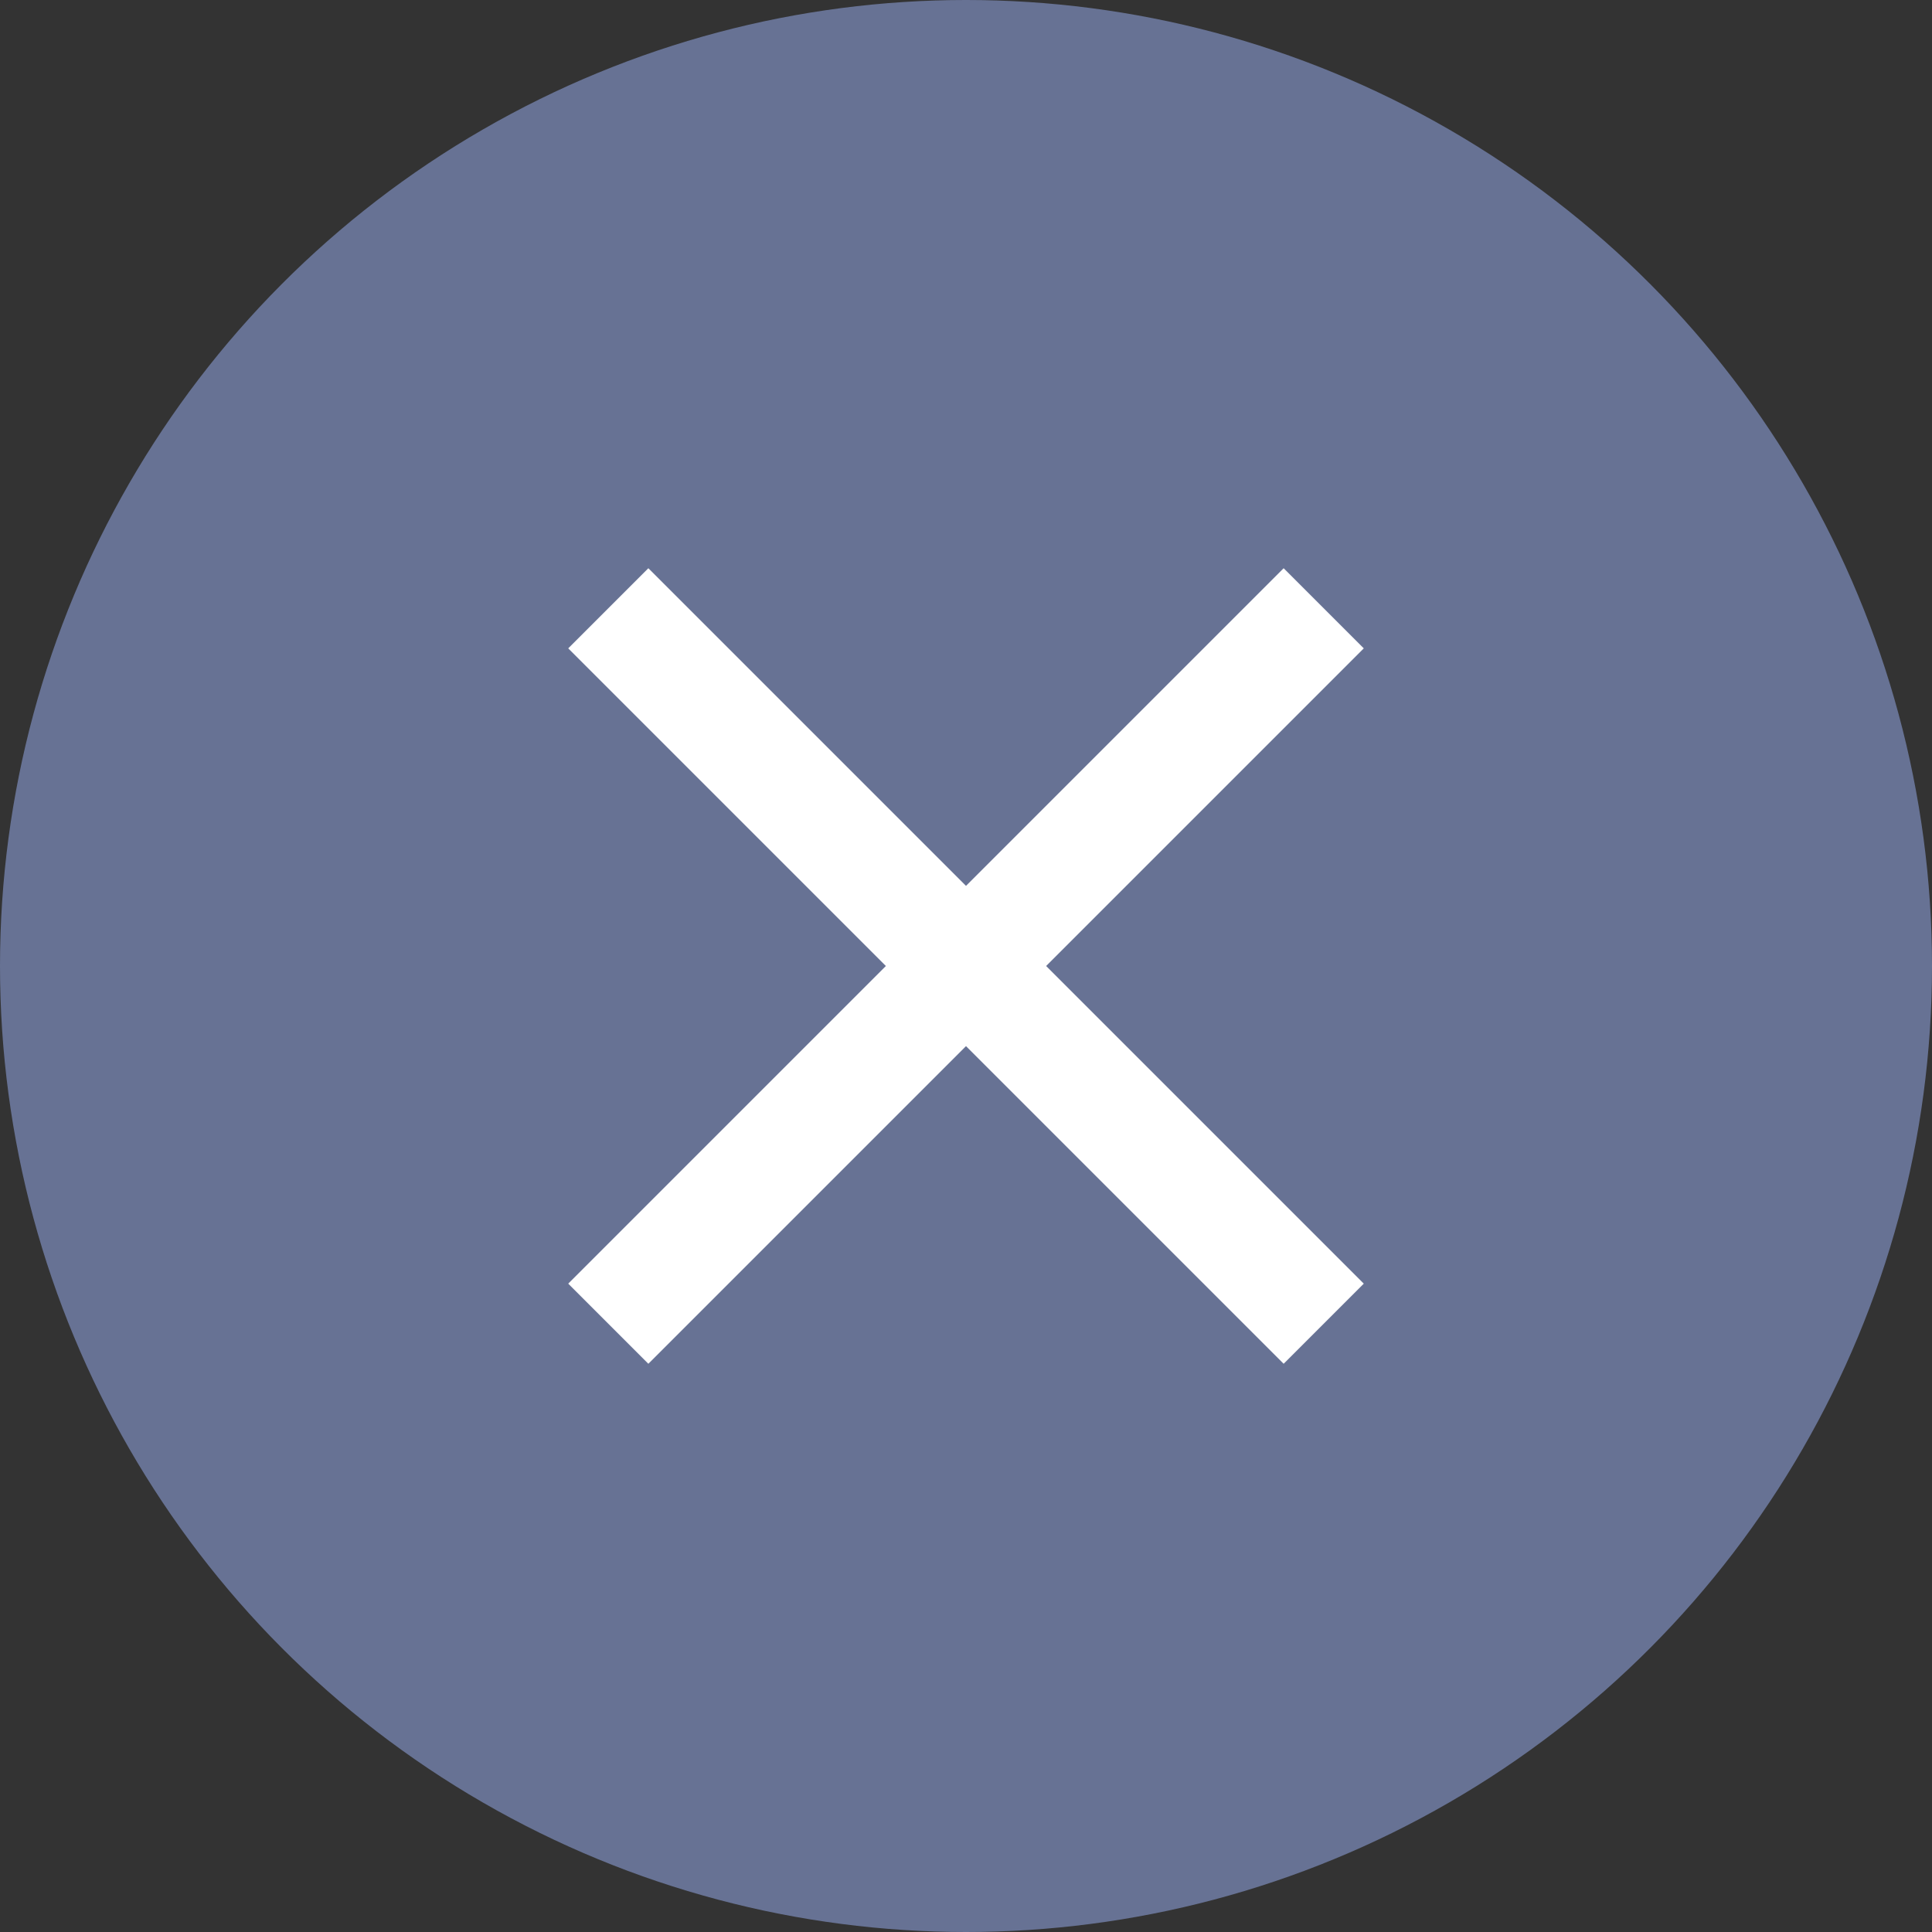 <svg width="34" height="34" viewBox="0 0 34 34" fill="none" xmlns="http://www.w3.org/2000/svg">
<rect x="0" y="0" width="34" height="34" fill="#333333" stroke="none"/>
<circle cx="17" cy="17" r="17" fill="#677294"/>
<path d="M24 11.41L22.59 10L17 15.59L11.41 10L10 11.41L15.59 17L10 22.59L11.41 24L17 18.41L22.59 24L24 22.59L18.41 17L24 11.41Z" fill="white"/>
</svg>
